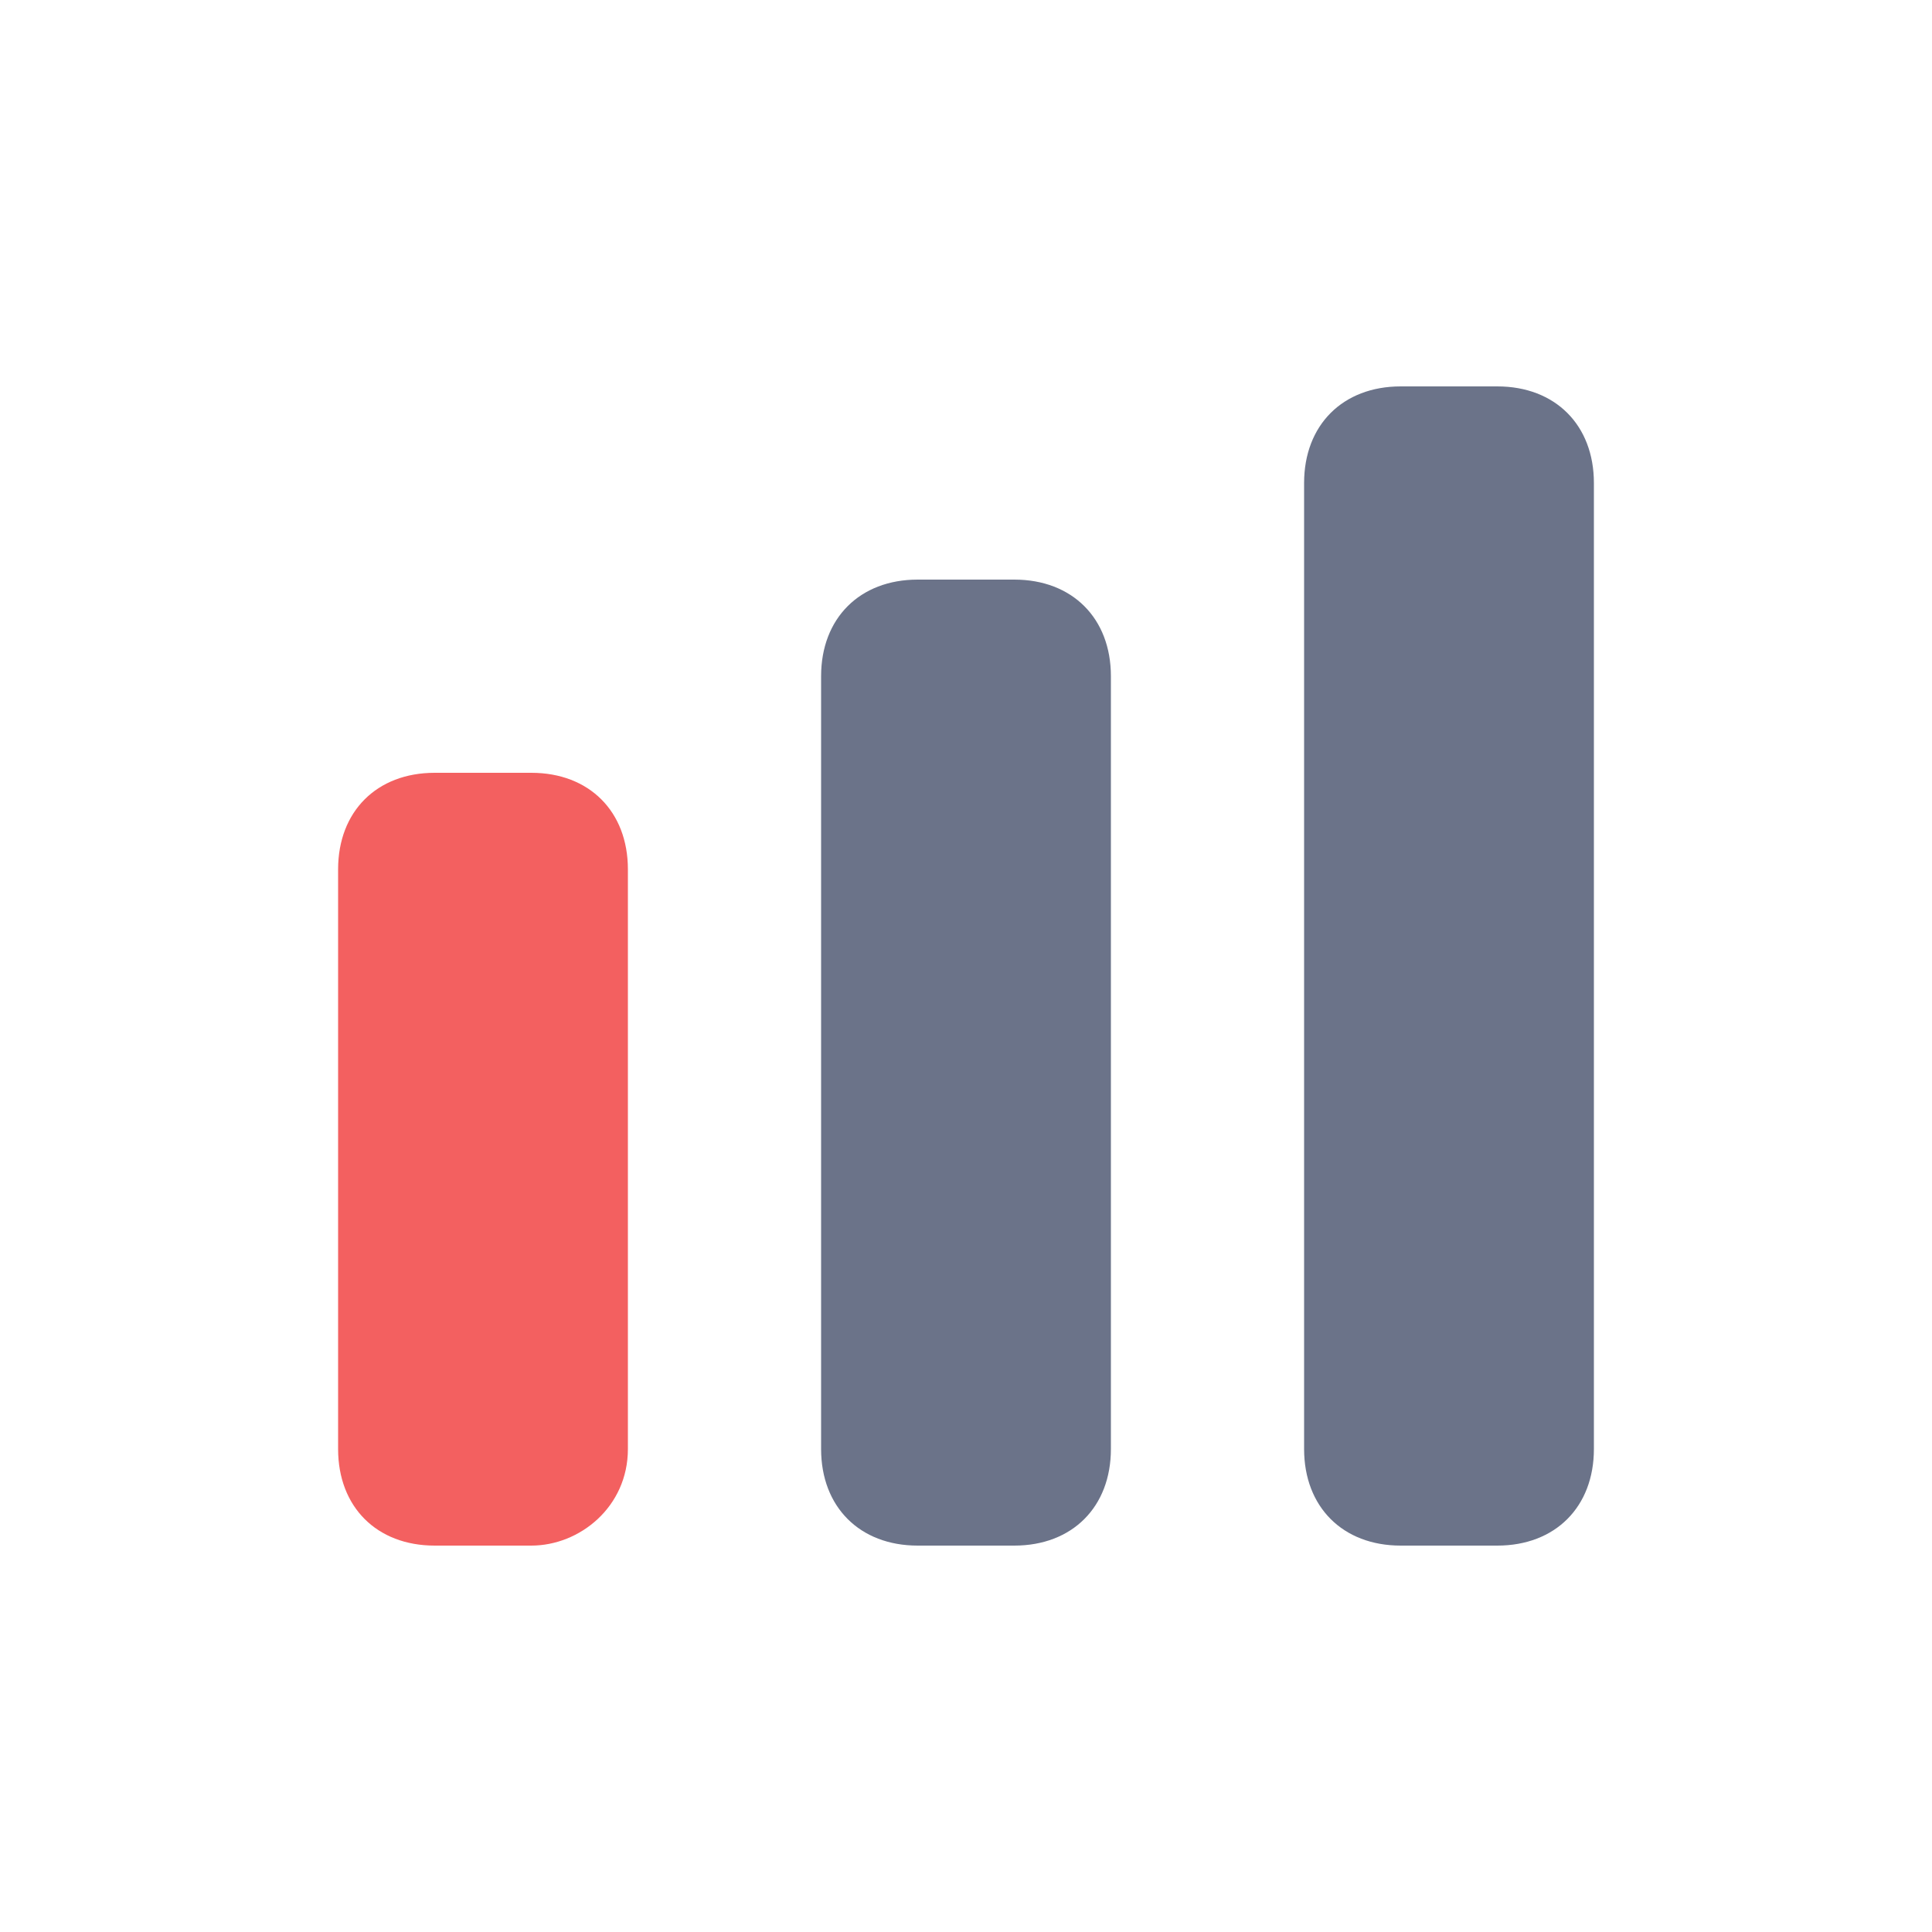 <?xml version="1.0" encoding="utf-8"?>
<!-- Generator: Adobe Illustrator 21.0.0, SVG Export Plug-In . SVG Version: 6.00 Build 0)  -->
<svg version="1.1" id="图层_1" xmlns="http://www.w3.org/2000/svg" xmlns:xlink="http://www.w3.org/1999/xlink" x="0px" y="0px"
	 viewBox="0 0 20 20" style="enable-background:new 0 0 20 20;" xml:space="preserve">
<style type="text/css">
	.st0{fill:#F36060;}
	.st1{fill:#6B7389;}
</style>
<g>
	<path class="st0" d="M5.5,16h-1c-0.6,0-1-0.4-1-1V9c0-0.6,0.4-1,1-1h1c0.6,0,1,0.4,1,1v6C6.5,15.6,6,16,5.5,16z"/>
	<path class="st1" d="M10.5,16h-1c-0.6,0-1-0.4-1-1V7c0-0.6,0.4-1,1-1h1c0.6,0,1,0.4,1,1v8C11.5,15.6,11.1,16,10.5,16z"/>
	<path class="st1" d="M15.5,16h-1c-0.6,0-1-0.4-1-1V5c0-0.6,0.4-1,1-1h1c0.6,0,1,0.4,1,1v10C16.5,15.6,16.1,16,15.5,16z"/>
</g>
</svg>
